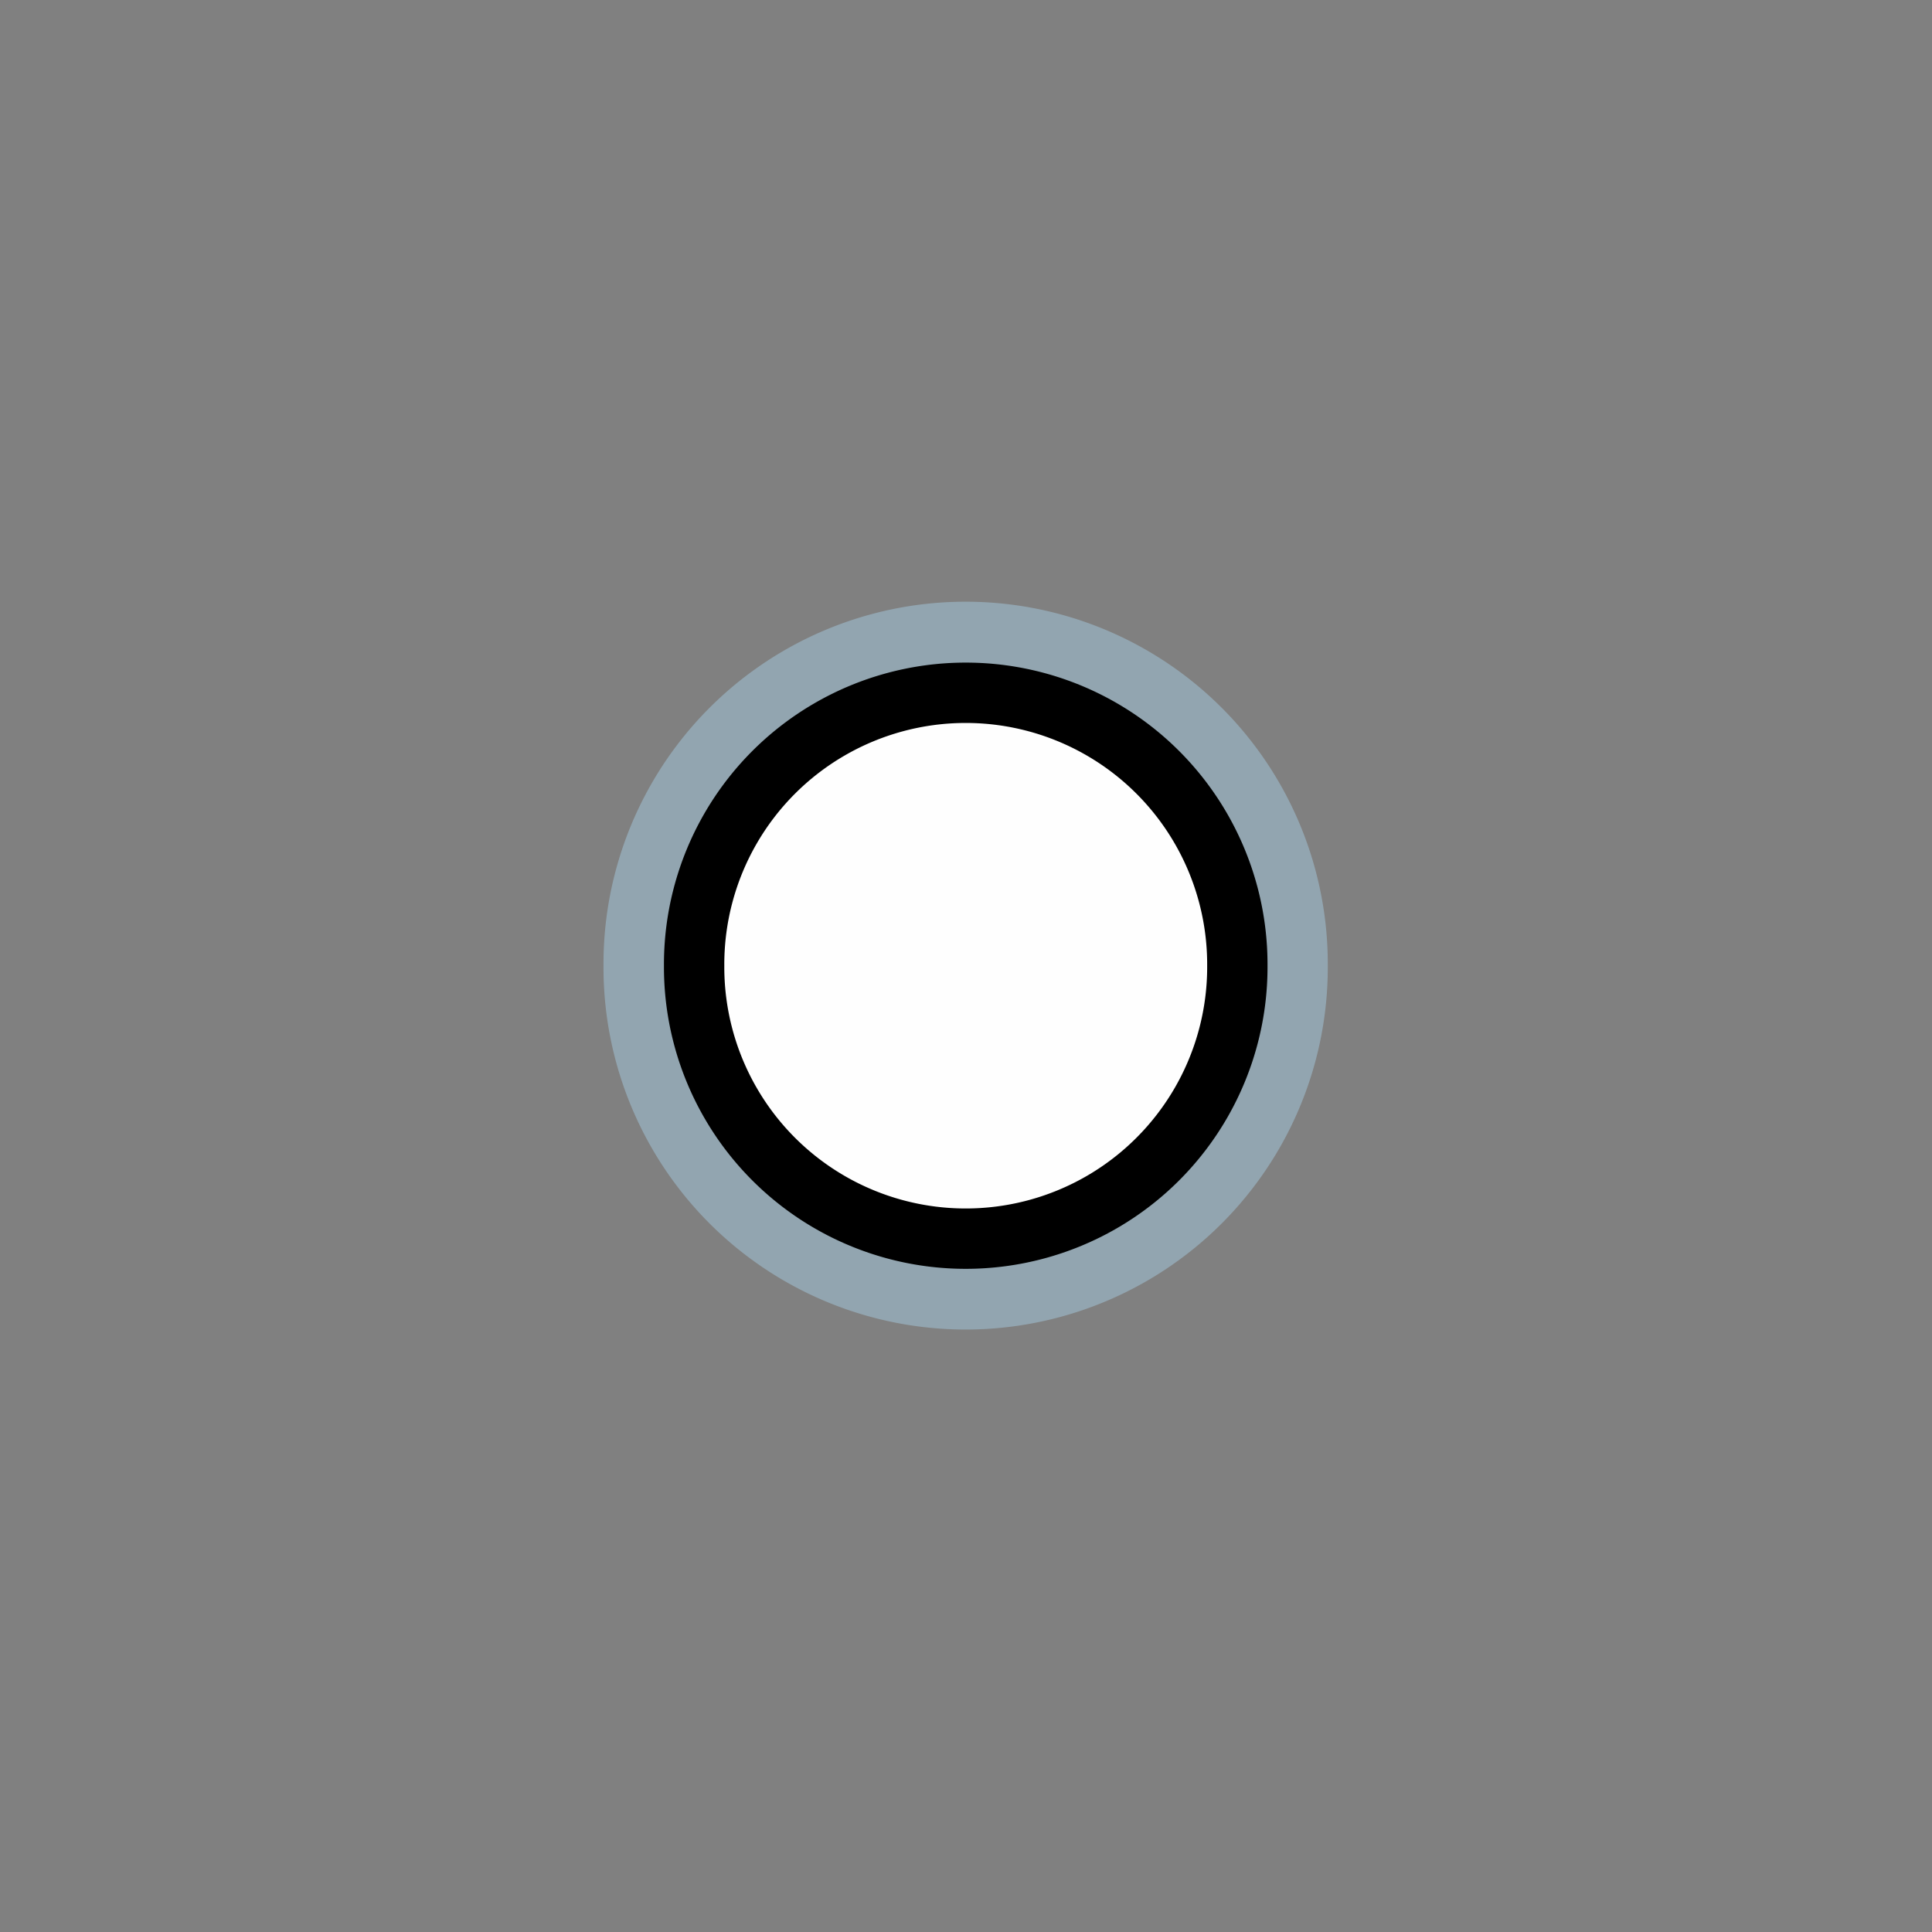 <?xml version="1.0" encoding="UTF-8" standalone="no"?>
<svg
   xmlns:dc="http://purl.org/dc/elements/1.1/"
   xmlns:cc="http://creativecommons.org/ns#"
   xmlns:rdf="http://www.w3.org/1999/02/22-rdf-syntax-ns#"
   xmlns:svg="http://www.w3.org/2000/svg"
   xmlns="http://www.w3.org/2000/svg"
   xmlns:sodipodi="http://sodipodi.sourceforge.net/DTD/sodipodi-0.dtd"
   xmlns:inkscape="http://www.inkscape.org/namespaces/inkscape"
   width="320"
   height="320"
   id="svg2"
   version="1.1"
   inkscape:version="0.48.4 r9939"
   sodipodi:docname="mooring_bollard.svg">
  <rect width="100%" height="100%" fill="#808080" stroke="none"/>
  <defs
     id="defs13">
    <inkscape:path-effect
       effect="gears"
       id="path-effect3774"
       is_visible="true"
       teeth="6"
       phi="-1.2" />
    <inkscape:path-effect
       effect="bend_path"
       id="path-effect3772"
       is_visible="false"
       bendpath="m 95.79,316.512 c 144.429,-206.425 223.313,-11.743 339.548,0"
       prop_scale="1.19"
       scale_y_rel="false"
       vertical="false"
       bendpath-nodetypes="cc" />
    <inkscape:path-effect
       effect="spiro"
       id="path-effect3775-7"
       is_visible="true" />
    <inkscape:path-effect
       effect="spiro"
       id="path-effect3775-7-9"
       is_visible="true" />
    <inkscape:path-effect
       effect="spiro"
       id="path-effect3775-7-4"
       is_visible="true" />
    <inkscape:path-effect
       effect="spiro"
       id="path-effect3775-7-4-2"
       is_visible="true" />
  </defs>
  <sodipodi:namedview
     pagecolor="#ffffff"
     bordercolor="#666666"
     borderopacity="1"
     objecttolerance="10"
     gridtolerance="10"
     guidetolerance="10"
     inkscape:pageopacity="0"
     inkscape:pageshadow="2"
     inkscape:window-width="1920"
     inkscape:window-height="1004"
     id="namedview11"
     showgrid="true"
     inkscape:zoom="1.6275861"
     inkscape:cx="324.6415"
     inkscape:cy="174.8814"
     inkscape:window-x="1680"
     inkscape:window-y="0"
     inkscape:window-maximized="1"
     inkscape:current-layer="svg2"
     inkscape:snap-bbox="true"
     inkscape:object-nodes="true"
     inkscape:snap-midpoints="true"
     inkscape:snap-grids="true"
     inkscape:snap-bbox-edge-midpoints="true"
     showguides="true"
     inkscape:guide-bbox="true">
    <inkscape:grid
       type="xygrid"
       id="grid2990"
       empspacing="5"
       visible="true"
       enabled="true"
       snapvisiblegridlinesonly="true"
       spacingx="10px"
       spacingy="10px"
       dotted="false" />
    <sodipodi:guide
       orientation="1,0"
       position="55.202,260.589"
       id="guide3872" />
    <sodipodi:guide
       orientation="1,0"
       position="265.178,340"
       id="guide3874" />
    <sodipodi:guide
       orientation="0,1"
       position="317.801,264.961"
       id="guide3876" />
    <sodipodi:guide
       orientation="0,1"
       position="325.098,54.759"
       id="guide3878" />
  </sodipodi:namedview>
  <path
     sodipodi:type="arc"
     style="opacity:0.426;color:#000000;fill:#acd8f3;fill-opacity:1;fill-rule:nonzero;stroke:#a35151;stroke-width:0;stroke-linecap:round;stroke-linejoin:miter;stroke-miterlimit:4;stroke-opacity:1;stroke-dasharray:none;stroke-dashoffset:0;marker:none;visibility:visible;display:inline;overflow:visible;enable-background:accumulate"
     id="path2993-2"
     sodipodi:cx="142.00458"
     sodipodi:cy="152.00458"
     sodipodi:rx="42.00457"
     sodipodi:ry="42.00457"
     d="m 184.009,152.005 a 42.005,42.005 0 1 1 -84.009,0 42.005,42.005 0 1 1 84.009,0 z"
     transform="matrix(1.428,0,0,1.428,-42.842,-57.126)" />
  <path
     sodipodi:type="arc"
     style="color:#000000;fill:#fefefe;fill-opacity:1;fill-rule:nonzero;stroke:#000000;stroke-width:9.334;stroke-linecap:butt;stroke-linejoin:miter;stroke-miterlimit:4;stroke-opacity:1;stroke-dasharray:none;stroke-dashoffset:0;marker:none;visibility:visible;display:inline;overflow:visible;enable-background:accumulate"
     id="path2993"
     sodipodi:cx="142.00458"
     sodipodi:cy="152.00458"
     sodipodi:rx="42.00457"
     sodipodi:ry="42.00457"
     d="m 184.009,152.005 a 42.005,42.005 0 1 1 -84.009,0 42.005,42.005 0 1 1 84.009,0 z"
     transform="matrix(1.071,0,0,1.071,7.869,-2.844)" />
</svg>
